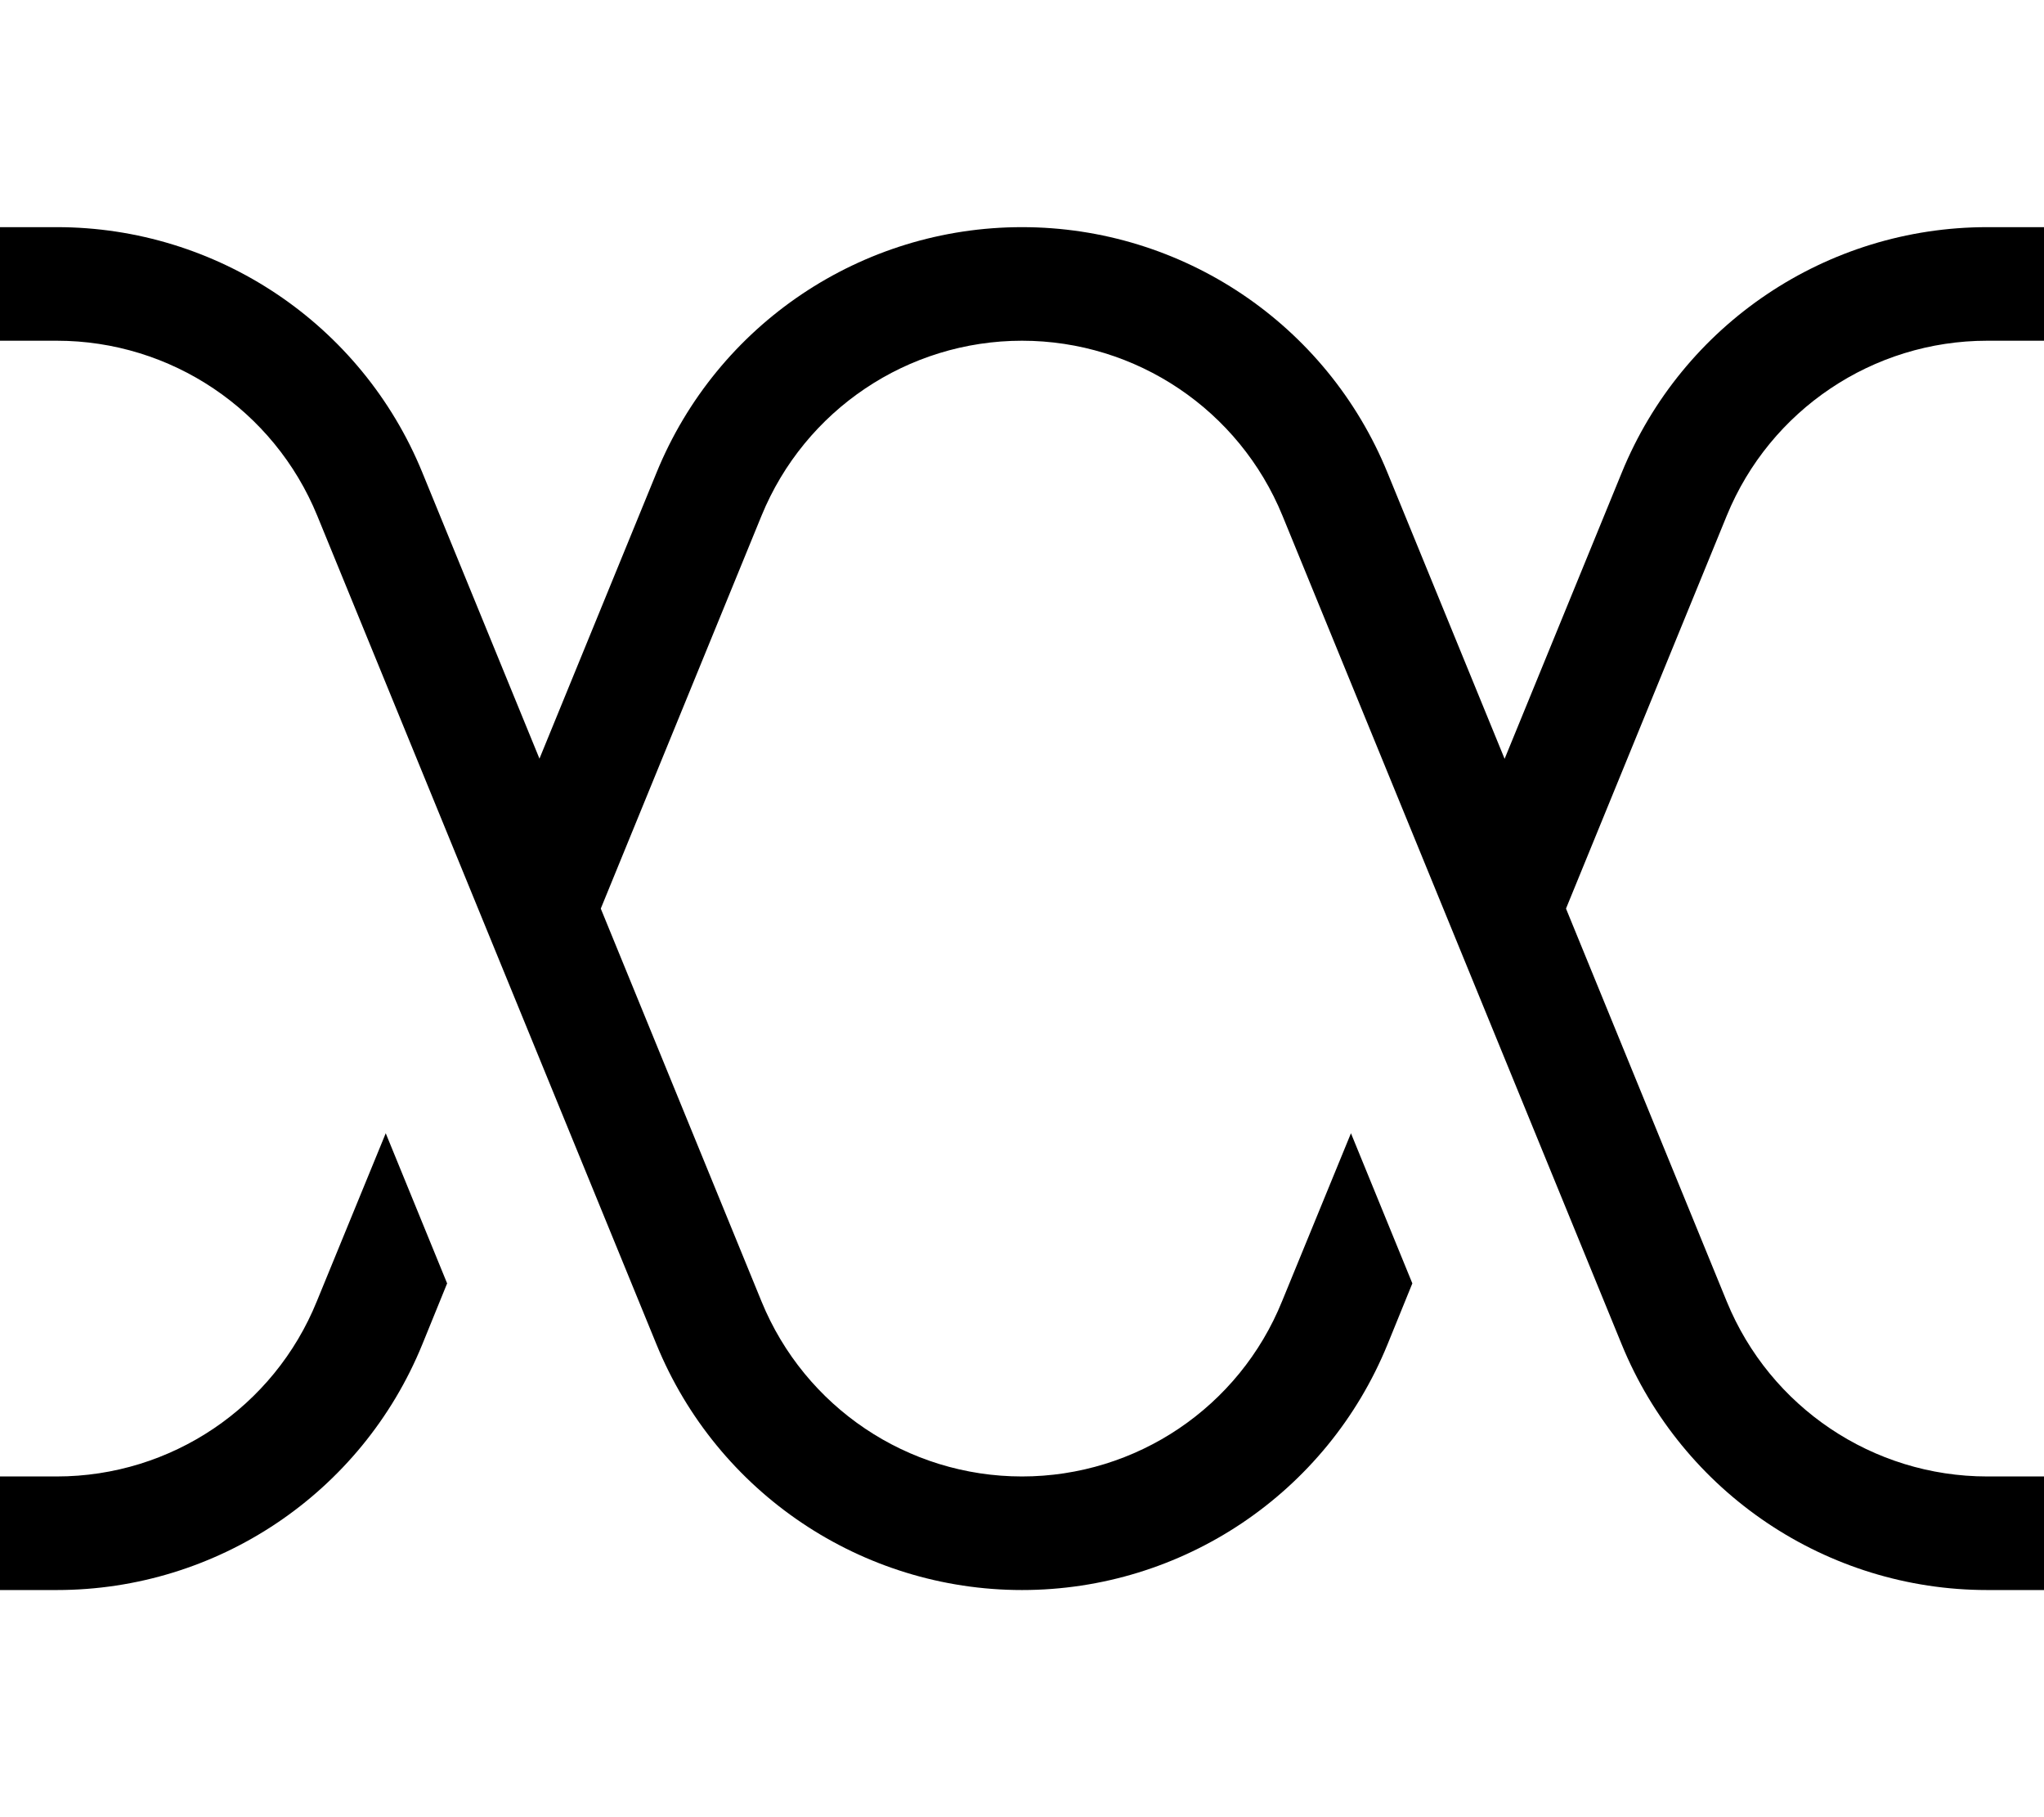 <svg xmlns="http://www.w3.org/2000/svg" viewBox="0 0 576 512"><!--! Font Awesome Pro 7.1.0 by @fontawesome - https://fontawesome.com License - https://fontawesome.com/license (Commercial License) Copyright 2025 Fonticons, Inc. --><path opacity=".4" fill="currentColor" d=""/><path fill="currentColor" d="M0 448l16 0c45.2 0 85.9-27.3 103-69.2l7-17.2-17.3-42.3-19.4 47.3C77.2 396.5 48.2 416 16 416l-16 0 0 32zM152 213.7l-33-80.6C101.9 91.3 61.2 64 16 64L0 64 0 96 16 96c32.2 0 61.2 19.5 73.4 49.3L185 378.8c17.1 41.8 57.8 69.2 103 69.2s85.9-27.3 103-69.2l7-17.2-17.3-42.3-19.4 47.3C349.2 396.5 320.2 416 288 416s-61.2-19.5-73.4-49.3L169.3 256 214.6 145.3C226.8 115.5 255.8 96 288 96s61.2 19.5 73.4 49.3L457 378.8c17.1 41.8 57.8 69.2 103 69.2l16 0 0-32-16 0c-32.2 0-61.2-19.5-73.4-49.3L441.3 256 486.6 145.3C498.8 115.5 527.8 96 560 96l16 0 0-32-16 0c-45.2 0-85.9 27.3-103 69.2l-33 80.6-33-80.6C373.9 91.3 333.2 64 288 64s-85.9 27.3-103 69.2l-33 80.6z"/></svg>